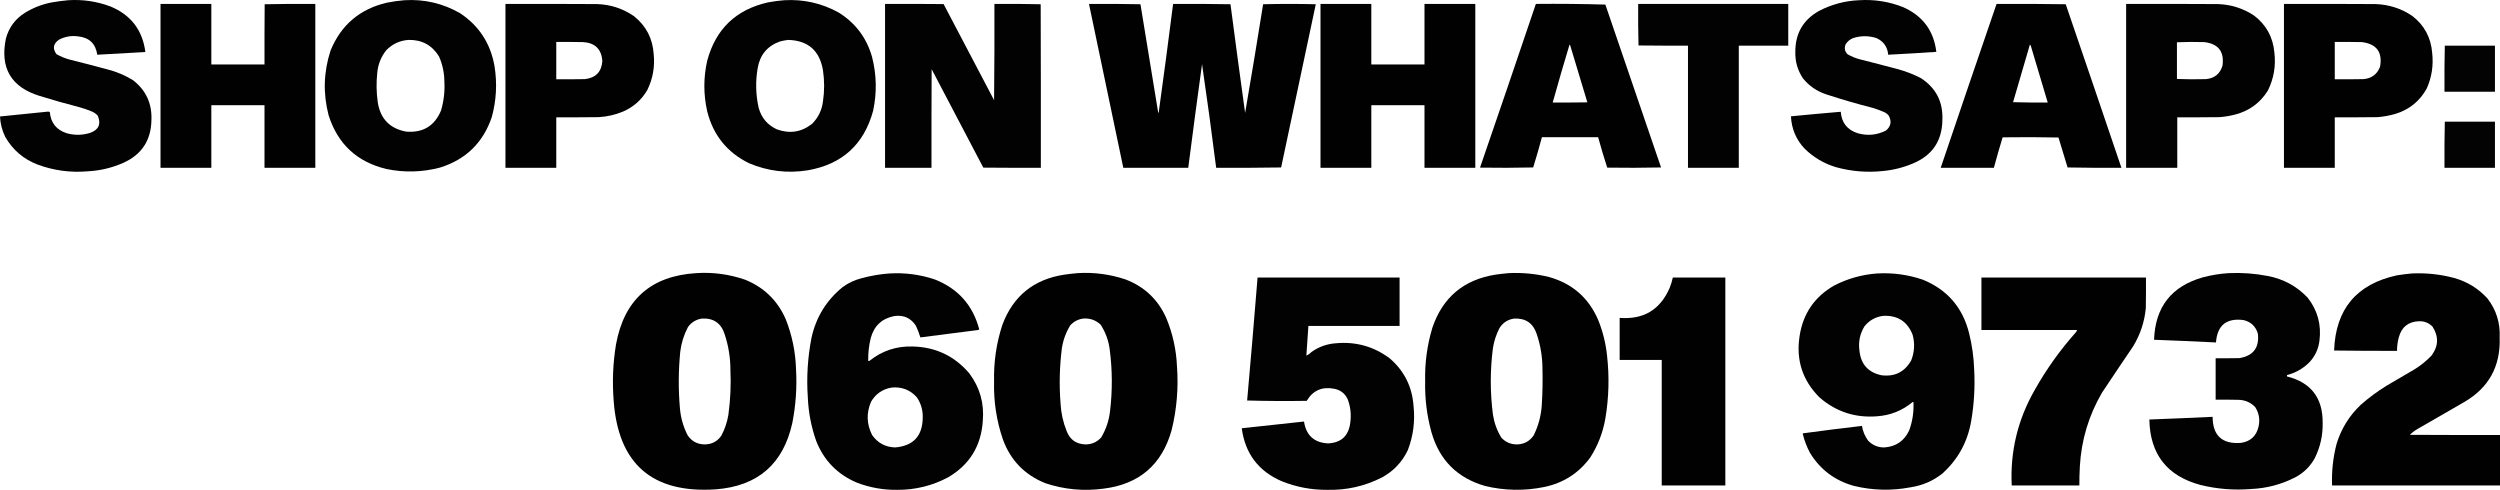 <svg xmlns="http://www.w3.org/2000/svg" xmlns:xlink="http://www.w3.org/1999/xlink" version="1.1" style="shape-rendering:geometricPrecision; text-rendering:geometricPrecision; image-rendering:optimizeQuality; fill-rule:evenodd; clip-rule:evenodd" viewBox="29.5 3113.88 7429 1455.74">
<g><path style="opacity:0.99" fill="#000000" d="M 232.5,3114.5 C 275.525,3111.78 317.191,3117.95 357.5,3133C 418.348,3158.02 453.015,3203.19 461.5,3268.5C 413.836,3271.21 366.169,3273.87 318.5,3276.5C 313.754,3243.59 294.754,3225.42 261.5,3222C 241.371,3219.19 222.371,3222.52 204.5,3232C 187.468,3244.1 185.134,3258.44 197.5,3275C 211.018,3282.62 225.351,3288.29 240.5,3292C 276.607,3300.92 312.607,3310.26 348.5,3320C 375.527,3326.85 400.86,3337.52 424.5,3352C 463.145,3381.8 481.479,3421.3 479.5,3470.5C 478.469,3530.99 450.469,3573.49 395.5,3598C 361.735,3612.82 326.402,3621.15 289.5,3623C 238.633,3627.31 189.3,3620.64 141.5,3603C 99.459,3586.95 67.293,3559.45 45,3520.5C 35.63,3501.18 30.463,3481.01 29.5,3460C 77.167,3455.17 124.833,3450.33 172.5,3445.5C 174.167,3445.83 175.833,3446.17 177.5,3446.5C 180.325,3479.15 197.325,3500.32 228.5,3510C 251.268,3516.22 273.934,3515.89 296.5,3509C 322.753,3500.01 330.586,3482.84 320,3457.5C 314.281,3451.38 307.447,3446.88 299.5,3444C 289.047,3439.74 278.38,3436.07 267.5,3433C 227.232,3422.6 187.232,3411.27 147.5,3399C 62.481,3372.82 28.981,3315.99 47,3228.5C 55.91,3195.6 74.743,3170.1 103.5,3152C 128.222,3136.76 154.888,3126.42 183.5,3121C 199.887,3118.11 216.221,3115.94 232.5,3114.5 Z"/></g>
<g><path style="opacity:0.992" fill="#000000" d="M 1231.5,3114.5 C 1290.45,3110.99 1345.45,3123.82 1396.5,3153C 1453.06,3190.55 1487.23,3243.05 1499,3310.5C 1507.2,3361.44 1504.53,3411.77 1491,3461.5C 1465.15,3538.02 1413.65,3588.19 1336.5,3612C 1283.82,3625.77 1230.82,3627.1 1177.5,3616C 1090.3,3595.01 1033.14,3541.84 1006,3456.5C 989.074,3391.55 991.074,3327.22 1012,3263.5C 1043.21,3187.97 1098.71,3140.8 1178.5,3122C 1196.16,3118.42 1213.83,3115.92 1231.5,3114.5 Z M 1243.5,3232.5 C 1283.15,3231.73 1313.31,3248.07 1334,3281.5C 1344.55,3305.35 1349.88,3330.35 1350,3356.5C 1351.64,3385.76 1348.3,3414.43 1340,3442.5C 1320.84,3488.18 1286.34,3509.02 1236.5,3505C 1187.74,3495.91 1159.58,3466.74 1152,3417.5C 1147.97,3388.73 1147.47,3359.9 1150.5,3331C 1152.69,3305.73 1161.53,3283.23 1177,3263.5C 1195.24,3244.63 1217.4,3234.3 1243.5,3232.5 Z"/></g>
<g><path style="opacity:0.992" fill="#000000" d="M 2360.5,3114.5 C 2417.75,3111.31 2471.41,3123.48 2521.5,3151C 2571.7,3182.22 2604.87,3226.39 2621,3283.5C 2634.49,3336.61 2635.49,3389.94 2624,3443.5C 2596.66,3543.5 2531.83,3602.33 2429.5,3620C 2369.42,3629.57 2311.42,3622.57 2255.5,3599C 2190.18,3566.93 2148.68,3515.43 2131,3444.5C 2119.73,3394.49 2119.73,3344.49 2131,3294.5C 2156.15,3200.35 2216.32,3142.51 2311.5,3121C 2327.86,3117.91 2344.19,3115.75 2360.5,3114.5 Z M 2371.5,3232.5 C 2430.58,3234.07 2465.08,3264.07 2475,3322.5C 2479.65,3353.5 2479.65,3384.5 2475,3415.5C 2471.74,3441.51 2460.91,3463.68 2442.5,3482C 2410.63,3506.79 2375.63,3512.13 2337.5,3498C 2309.94,3485.06 2292.11,3463.9 2284,3434.5C 2275.21,3395.38 2274.21,3356.05 2281,3316.5C 2287.66,3276.85 2309.83,3250.35 2347.5,3237C 2355.54,3234.94 2363.54,3233.44 2371.5,3232.5 Z"/></g>
<g><path style="opacity:0.99" fill="#000000" d="M 5554.5,3114.5 C 5599.42,3111.71 5642.75,3118.54 5684.5,3135C 5742.92,3160.71 5775.92,3205.04 5783.5,3268C 5735.85,3271.21 5688.18,3274.04 5640.5,3276.5C 5638.39,3253.22 5626.72,3236.72 5605.5,3227C 5582.49,3219.69 5559.49,3219.69 5536.5,3227C 5526.91,3230.7 5519.41,3236.87 5514,3245.5C 5509.45,3256.58 5511.28,3266.42 5519.5,3275C 5532.01,3282.28 5545.35,3287.62 5559.5,3291C 5595.59,3300.02 5631.59,3309.35 5667.5,3319C 5691.88,3325.46 5715.21,3334.46 5737.5,3346C 5782.42,3375.01 5803.76,3416.51 5801.5,3470.5C 5800.62,3532.14 5771.95,3574.97 5715.5,3599C 5686.73,3611.36 5656.73,3619.03 5625.5,3622C 5578.43,3627.07 5532.1,3623.4 5486.5,3611C 5450.22,3600.33 5418.72,3581.83 5392,3555.5C 5366.74,3528.58 5353.24,3496.58 5351.5,3459.5C 5400.83,3454.67 5450.16,3450.17 5499.5,3446C 5502.04,3478.87 5519.04,3500.2 5550.5,3510C 5579.25,3517.95 5606.92,3515.29 5633.5,3502C 5648.65,3489.55 5651.49,3474.72 5642,3457.5C 5638.36,3452.85 5633.86,3449.35 5628.5,3447C 5618.05,3442.44 5607.39,3438.44 5596.5,3435C 5549.03,3422.95 5502.03,3409.29 5455.5,3394C 5428,3384.82 5405.16,3368.98 5387,3346.5C 5371.33,3322.97 5363.83,3296.97 5364.5,3268.5C 5364.13,3213.38 5387.79,3172.54 5435.5,3146C 5472.93,3126.69 5512.59,3116.19 5554.5,3114.5 Z"/></g>
<g><path style="opacity:0.994" fill="#000000" d="M 506.5,3125.5 C 556.833,3125.5 607.167,3125.5 657.5,3125.5C 657.5,3185.5 657.5,3245.5 657.5,3305.5C 710.167,3305.5 762.833,3305.5 815.5,3305.5C 815.333,3245.83 815.5,3186.17 816,3126.5C 866.095,3125.5 916.262,3125.17 966.5,3125.5C 966.5,3287.83 966.5,3450.17 966.5,3612.5C 916.167,3612.5 865.833,3612.5 815.5,3612.5C 815.5,3550.5 815.5,3488.5 815.5,3426.5C 762.833,3426.5 710.167,3426.5 657.5,3426.5C 657.5,3488.5 657.5,3550.5 657.5,3612.5C 607.167,3612.5 556.833,3612.5 506.5,3612.5C 506.5,3450.17 506.5,3287.83 506.5,3125.5 Z"/></g>
<g><path style="opacity:0.994" fill="#000000" d="M 1531.5,3125.5 C 1622.17,3125.33 1712.83,3125.5 1803.5,3126C 1843.83,3127.24 1880.5,3139.24 1913.5,3162C 1949.43,3190.69 1968.93,3228.19 1972,3274.5C 1975.88,3312.05 1969.54,3347.71 1953,3381.5C 1935.73,3411.1 1911.23,3432.6 1879.5,3446C 1856.74,3455.27 1833.08,3460.61 1808.5,3462C 1766.5,3462.5 1724.5,3462.67 1682.5,3462.5C 1682.5,3512.5 1682.5,3562.5 1682.5,3612.5C 1632.17,3612.5 1581.83,3612.5 1531.5,3612.5C 1531.5,3450.17 1531.5,3287.83 1531.5,3125.5 Z M 1682.5,3238.5 C 1709.17,3238.33 1735.84,3238.5 1762.5,3239C 1797.55,3241.21 1816.55,3259.71 1819.5,3294.5C 1817.36,3327.14 1800.03,3345.3 1767.5,3349C 1739.17,3349.5 1710.84,3349.67 1682.5,3349.5C 1682.5,3312.5 1682.5,3275.5 1682.5,3238.5 Z"/></g>
<g><path style="opacity:0.99" fill="#000000" d="M 2659.5,3125.5 C 2717.5,3125.33 2775.5,3125.5 2833.5,3126C 2883.3,3221.29 2933.3,3316.46 2983.5,3411.5C 2984.5,3316.17 2984.83,3220.84 2984.5,3125.5C 3030.41,3125.17 3076.24,3125.5 3122,3126.5C 3122.5,3288.5 3122.67,3450.5 3122.5,3612.5C 3065.5,3612.67 3008.5,3612.5 2951.5,3612C 2900.21,3514.58 2849.04,3417.08 2798,3319.5C 2797.5,3417.17 2797.33,3514.83 2797.5,3612.5C 2751.5,3612.5 2705.5,3612.5 2659.5,3612.5C 2659.5,3450.17 2659.5,3287.83 2659.5,3125.5 Z"/></g>
<g><path style="opacity:0.993" fill="#000000" d="M 3265.5,3125.5 C 3316.5,3125.17 3367.5,3125.5 3418.5,3126.5C 3436.21,3233.45 3453.71,3340.45 3471,3447.5C 3471.31,3448.31 3471.81,3448.97 3472.5,3449.5C 3487.49,3341.59 3501.82,3233.59 3515.5,3125.5C 3572.4,3125.17 3629.24,3125.5 3686,3126.5C 3700.09,3234.23 3714.59,3341.9 3729.5,3449.5C 3747.97,3342 3765.81,3234.33 3783,3126.5C 3835.1,3125.17 3887.27,3125.17 3939.5,3126.5C 3905.04,3288.14 3870.71,3449.81 3836.5,3611.5C 3772.17,3612.5 3707.84,3612.83 3643.5,3612.5C 3630.48,3509.67 3616.48,3407 3601.5,3304.5C 3587.34,3407.08 3573.68,3509.75 3560.5,3612.5C 3496.17,3612.5 3431.83,3612.5 3367.5,3612.5C 3333.5,3450.17 3299.5,3287.84 3265.5,3125.5 Z"/></g>
<g><path style="opacity:0.994" fill="#000000" d="M 3953.5,3125.5 C 4003.83,3125.5 4054.17,3125.5 4104.5,3125.5C 4104.5,3185.5 4104.5,3245.5 4104.5,3305.5C 4157.17,3305.5 4209.83,3305.5 4262.5,3305.5C 4262.5,3245.5 4262.5,3185.5 4262.5,3125.5C 4312.83,3125.5 4363.17,3125.5 4413.5,3125.5C 4413.5,3287.83 4413.5,3450.17 4413.5,3612.5C 4363.17,3612.5 4312.83,3612.5 4262.5,3612.5C 4262.5,3550.5 4262.5,3488.5 4262.5,3426.5C 4209.83,3426.5 4157.17,3426.5 4104.5,3426.5C 4104.5,3488.5 4104.5,3550.5 4104.5,3612.5C 4054.17,3612.5 4003.83,3612.5 3953.5,3612.5C 3953.5,3450.17 3953.5,3287.83 3953.5,3125.5 Z"/></g>
<g><path style="opacity:0.993" fill="#000000" d="M 4593.5,3125.5 C 4662.55,3124.84 4731.38,3125.51 4800,3127.5C 4855.07,3288.87 4910.23,3450.2 4965.5,3611.5C 4912.17,3612.67 4858.84,3612.83 4805.5,3612C 4795.79,3582.05 4786.79,3551.88 4778.5,3521.5C 4722.83,3521.5 4667.17,3521.5 4611.5,3521.5C 4603.45,3551.66 4594.78,3581.66 4585.5,3611.5C 4532.84,3612.67 4480.17,3612.83 4427.5,3612C 4483.33,3450 4538.67,3287.83 4593.5,3125.5 Z M 4693.5,3246.5 C 4694.97,3247.35 4695.8,3248.68 4696,3250.5C 4712.76,3306.38 4729.59,3362.22 4746.5,3418C 4712.17,3418.5 4677.83,3418.67 4643.5,3418.5C 4659.56,3360.98 4676.23,3303.65 4693.5,3246.5 Z"/></g>
<g><path style="opacity:0.992" fill="#000000" d="M 4897.5,3125.5 C 5046.17,3125.5 5194.83,3125.5 5343.5,3125.5C 5343.5,3166.83 5343.5,3208.17 5343.5,3249.5C 5294.5,3249.5 5245.5,3249.5 5196.5,3249.5C 5196.5,3370.5 5196.5,3491.5 5196.5,3612.5C 5146.17,3612.5 5095.83,3612.5 5045.5,3612.5C 5045.5,3491.5 5045.5,3370.5 5045.5,3249.5C 4996.5,3249.67 4947.5,3249.5 4898.5,3249C 4897.5,3207.91 4897.17,3166.74 4897.5,3125.5 Z"/></g>
<g><path style="opacity:0.993" fill="#000000" d="M 5962.5,3125.5 C 6031.07,3125.17 6099.57,3125.5 6168,3126.5C 6223.47,3288.42 6278.64,3450.42 6333.5,3612.5C 6280.16,3612.83 6226.83,3612.5 6173.5,3611.5C 6164.34,3581.88 6155.34,3552.21 6146.5,3522.5C 6091.17,3521.33 6035.84,3521.17 5980.5,3522C 5971.29,3552.01 5962.62,3582.17 5954.5,3612.5C 5901.83,3612.5 5849.17,3612.5 5796.5,3612.5C 5851.44,3450.02 5906.77,3287.69 5962.5,3125.5 Z M 6061.5,3246.5 C 6063.48,3247.85 6064.65,3249.85 6065,3252.5C 6081.5,3307.85 6098,3363.19 6114.5,3418.5C 6080.16,3418.83 6045.83,3418.5 6011.5,3417.5C 6028.17,3360.49 6044.84,3303.49 6061.5,3246.5 Z"/></g>
<g><path style="opacity:0.991" fill="#000000" d="M 6347.5,3125.5 C 6438.5,3125.33 6529.5,3125.5 6620.5,3126C 6659.48,3127.32 6695.15,3138.65 6727.5,3160C 6763.65,3187.46 6783.82,3223.96 6788,3269.5C 6792.82,3309.1 6786.49,3346.77 6769,3382.5C 6746.44,3419.06 6714.27,3442.89 6672.5,3454C 6657.07,3458.09 6641.41,3460.75 6625.5,3462C 6583.5,3462.5 6541.5,3462.67 6499.5,3462.5C 6499.5,3512.5 6499.5,3562.5 6499.5,3612.5C 6448.83,3612.5 6398.17,3612.5 6347.5,3612.5C 6347.5,3450.17 6347.5,3287.83 6347.5,3125.5 Z M 6498.5,3239.5 C 6525.33,3238.34 6552.33,3238.17 6579.5,3239C 6621.26,3243.75 6639.43,3266.92 6634,3308.5C 6626.83,3333.19 6610.33,3346.69 6584.5,3349C 6555.83,3349.83 6527.16,3349.67 6498.5,3348.5C 6498.77,3312.03 6498.77,3275.7 6498.5,3239.5 Z"/></g>
<g><path style="opacity:0.993" fill="#000000" d="M 6816.5,3125.5 C 6907.5,3125.33 6998.5,3125.5 7089.5,3126C 7128.94,3127.52 7164.94,3139.18 7197.5,3161C 7233.66,3188.8 7253.49,3225.63 7257,3271.5C 7261.07,3307.98 7255.73,3342.98 7241,3376.5C 7220.42,3414.06 7189.59,3439.23 7148.5,3452C 7130.86,3457.27 7112.86,3460.61 7094.5,3462C 7052.17,3462.5 7009.83,3462.67 6967.5,3462.5C 6967.5,3512.5 6967.5,3562.5 6967.5,3612.5C 6917.17,3612.5 6866.83,3612.5 6816.5,3612.5C 6816.5,3450.17 6816.5,3287.83 6816.5,3125.5 Z M 6967.5,3238.5 C 6994.5,3238.33 7021.5,3238.5 7048.5,3239C 7092.1,3244.7 7109.94,3269.2 7102,3312.5C 7093.23,3334.91 7076.73,3347.07 7052.5,3349C 7024.17,3349.5 6995.84,3349.67 6967.5,3349.5C 6967.5,3312.5 6967.5,3275.5 6967.5,3238.5 Z"/></g>
<g><path style="opacity:0.985" fill="#000000" d="M 7294.5,3249.5 C 7344.17,3249.5 7393.83,3249.5 7443.5,3249.5C 7443.5,3295.17 7443.5,3340.83 7443.5,3386.5C 7393.5,3386.5 7343.5,3386.5 7293.5,3386.5C 7293.17,3340.76 7293.51,3295.09 7294.5,3249.5 Z"/></g>
<g><path style="opacity:0.985" fill="#000000" d="M 7294.5,3475.5 C 7344.17,3475.5 7393.83,3475.5 7443.5,3475.5C 7443.5,3521.17 7443.5,3566.83 7443.5,3612.5C 7393.5,3612.5 7343.5,3612.5 7293.5,3612.5C 7293.17,3566.76 7293.51,3521.09 7294.5,3475.5 Z"/></g>
<g><path style="opacity:0.994" fill="#000000" d="M 2098.5,3925.5 C 2148.2,3922.27 2196.54,3928.77 2243.5,3945C 2299.37,3967.54 2339.54,4006.37 2364,4061.5C 2383.16,4109.62 2393.49,4159.62 2395,4211.5C 2398.01,4264.98 2394.35,4317.98 2384,4370.5C 2357.18,4492.65 2281.35,4558.48 2156.5,4568C 1967.46,4580.62 1866.29,4492.45 1853,4303.5C 1848.63,4247.88 1850.96,4192.54 1860,4137.5C 1884.21,4004.45 1963.71,3933.79 2098.5,3925.5 Z M 2115.5,4060.5 C 2150.2,4058.76 2172.7,4074.42 2183,4107.5C 2194.25,4141.56 2199.91,4176.56 2200,4212.5C 2202.04,4257.36 2200.04,4302.03 2194,4346.5C 2190.39,4368.33 2183.39,4389 2173,4408.5C 2161.16,4425.67 2144.66,4434.34 2123.5,4434.5C 2101.8,4434.24 2084.97,4425.24 2073,4407.5C 2060.05,4382.38 2052.39,4355.71 2050,4327.5C 2045.07,4271.13 2045.41,4214.8 2051,4158.5C 2054.19,4132.74 2061.86,4108.41 2074,4085.5C 2084.37,4071.4 2098.2,4063.07 2115.5,4060.5 Z"/></g>
<g><path style="opacity:0.994" fill="#000000" d="M 3231.5,3925.5 C 3280.07,3922.53 3327.4,3928.7 3373.5,3944C 3429.83,3965.33 3470.33,4003.49 3495,4058.5C 3514.18,4104.56 3524.85,4152.56 3527,4202.5C 3531.74,4266.71 3526.41,4330.04 3511,4392.5C 3482.03,4495.13 3414.53,4552.96 3308.5,4566C 3249.89,4573.87 3192.56,4568.54 3136.5,4550C 3075.12,4525.62 3032.95,4482.45 3010,4420.5C 2990.78,4364.47 2981.95,4306.8 2983.5,4247.5C 2982.11,4190.07 2990.28,4134.07 3008,4079.5C 3040.01,3993.54 3101.51,3943.71 3192.5,3930C 3205.61,3928.16 3218.61,3926.66 3231.5,3925.5 Z M 3248.5,4060.5 C 3268.39,4059.07 3285.56,4065.07 3300,4078.5C 3314.51,4100.69 3323.51,4125.02 3327,4151.5C 3335.14,4213.12 3335.47,4274.79 3328,4336.5C 3324.7,4364.06 3316.04,4389.73 3302,4413.5C 3289.93,4427.21 3274.6,4434.21 3256,4434.5C 3227.91,4433.97 3208.91,4420.63 3199,4394.5C 3188.5,4368.18 3182.5,4340.85 3181,4312.5C 3176.74,4257.69 3178.07,4203.02 3185,4148.5C 3188.8,4124.1 3197.13,4101.43 3210,4080.5C 3220.5,4069.17 3233.33,4062.5 3248.5,4060.5 Z"/></g>
<g><path style="opacity:0.994" fill="#000000" d="M 4512.5,3925.5 C 4553.08,3923.51 4593.08,3927.34 4632.5,3937C 4701.93,3956.43 4750.76,3999.26 4779,4065.5C 4792.53,4099.28 4801.19,4134.28 4805,4170.5C 4812.08,4233.07 4810.41,4295.41 4800,4357.5C 4792.75,4399.31 4777.75,4437.98 4755,4473.5C 4720.82,4519.96 4675.32,4549.13 4618.5,4561C 4559.6,4573.06 4500.94,4572.06 4442.5,4558C 4359.6,4534.1 4306.44,4480.6 4283,4397.5C 4269.56,4348.42 4263.4,4298.42 4264.5,4247.5C 4263.15,4193 4270.31,4139.67 4286,4087.5C 4316.73,3997.45 4379.23,3944.95 4473.5,3930C 4486.61,3928.16 4499.61,3926.66 4512.5,3925.5 Z M 4529.5,4060.5 C 4563.3,4059.14 4585.47,4074.47 4596,4106.5C 4606.87,4138.58 4612.54,4171.58 4613,4205.5C 4614.1,4243.21 4613.44,4280.87 4611,4318.5C 4608.9,4349.8 4600.9,4379.46 4587,4407.5C 4575,4425.25 4558.16,4434.25 4536.5,4434.5C 4518.39,4434.3 4503.22,4427.64 4491,4414.5C 4478.13,4393.57 4469.8,4370.9 4466,4346.5C 4457.34,4280.17 4457.34,4213.84 4466,4147.5C 4469.33,4127.16 4475.67,4107.83 4485,4089.5C 4495.22,4072.78 4510.06,4063.11 4529.5,4060.5 Z"/></g>
<g><path style="opacity:0.992" fill="#000000" d="M 6652.5,3925.5 C 6691.52,3923.74 6730.19,3926.57 6768.5,3934C 6815.11,3942.88 6854.61,3964.38 6887,3998.5C 6916.41,4036.12 6928.08,4078.79 6922,4126.5C 6918.79,4152.24 6908.13,4174.24 6890,4192.5C 6871.7,4210.07 6850.2,4222.07 6825.5,4228.5C 6825.5,4229.83 6825.5,4231.17 6825.5,4232.5C 6896.74,4250.41 6932.07,4296.25 6931.5,4370C 6932.34,4407.15 6924.5,4442.32 6908,4475.5C 6894.83,4499.33 6876.33,4517.83 6852.5,4531C 6810.6,4552.98 6765.93,4564.98 6718.5,4567C 6667.83,4571.11 6617.83,4567.11 6568.5,4555C 6469.11,4528.43 6418.44,4463.59 6416.5,4360.5C 6479.19,4358.15 6541.85,4355.48 6604.5,4352.5C 6604.75,4408.25 6632.75,4434.08 6688.5,4430C 6717.05,4425.81 6734.55,4409.64 6741,4381.5C 6745.76,4360.81 6742.43,4341.48 6731,4323.5C 6717.26,4309.36 6700.43,4302.19 6680.5,4302C 6658.17,4301.5 6635.84,4301.33 6613.5,4301.5C 6613.5,4260.5 6613.5,4219.5 6613.5,4178.5C 6637.17,4178.67 6660.84,4178.5 6684.5,4178C 6725.5,4171 6743.67,4146.83 6739,4105.5C 6732.66,4083.83 6718.49,4070.33 6696.5,4065C 6645.67,4058.34 6618.33,4080.51 6614.5,4131.5C 6553.19,4128.52 6491.85,4125.85 6430.5,4123.5C 6433.84,4026.35 6482.17,3964.51 6575.5,3938C 6600.9,3931.29 6626.57,3927.12 6652.5,3925.5 Z"/></g>
<g><path style="opacity:0.992" fill="#000000" d="M 2672.5,3926.5 C 2718.34,3923.74 2763,3929.57 2806.5,3944C 2876.21,3971.05 2920.55,4020.71 2939.5,4093C 2937.38,4094.19 2935.04,4094.86 2932.5,4095C 2876.46,4102.01 2820.46,4109.17 2764.5,4116.5C 2760.9,4104.54 2756.4,4092.87 2751,4081.5C 2735.97,4058.91 2714.81,4049.41 2687.5,4053C 2650.39,4060.15 2626.89,4081.98 2617,4118.5C 2611.54,4140.83 2609.04,4163.5 2609.5,4186.5C 2610.87,4186.66 2612.21,4186.49 2613.5,4186C 2650.62,4156.29 2693.12,4142.13 2741,4143.5C 2809.58,4144.96 2865.92,4171.63 2910,4223.5C 2941.19,4265.24 2954.52,4312.24 2950,4364.5C 2945.23,4438.58 2911.06,4494.41 2847.5,4532C 2800.38,4557.13 2750.05,4569.63 2696.5,4569.5C 2654.75,4570.1 2614.41,4562.93 2575.5,4548C 2518.1,4523.6 2477.93,4482.43 2455,4424.5C 2440.13,4382.46 2431.79,4339.12 2430,4294.5C 2425.9,4235 2429.57,4176 2441,4117.5C 2454.46,4056.37 2485.29,4006.2 2533.5,3967C 2550.11,3954.87 2568.44,3946.2 2588.5,3941C 2616.16,3933.36 2644.16,3928.53 2672.5,3926.5 Z M 2679.5,4265.5 C 2709.27,4262.8 2734.11,4272.47 2754,4294.5C 2766.17,4312.54 2772.01,4332.54 2771.5,4354.5C 2771.11,4409.21 2743.78,4438.88 2689.5,4443.5C 2660.4,4442.54 2637.57,4430.2 2621,4406.5C 2604.63,4373.95 2603.63,4340.95 2618,4307.5C 2632,4283.92 2652.5,4269.92 2679.5,4265.5 Z"/></g>
<g><path style="opacity:0.992" fill="#000000" d="M 5607.5,3926.5 C 5654.08,3923.84 5699.41,3930.01 5743.5,3945C 5816.2,3974.82 5862.03,4027.99 5881,4104.5C 5889.77,4139.97 5894.77,4175.97 5896,4212.5C 5898.7,4263.85 5895.7,4314.85 5887,4365.5C 5876.3,4427.43 5847.8,4479.27 5801.5,4521C 5773.65,4543.08 5741.98,4556.75 5706.5,4562C 5650.54,4572.62 5594.87,4571.29 5539.5,4558C 5482.47,4542.44 5438.63,4509.61 5408,4459.5C 5398.47,4441.57 5391.3,4422.74 5386.5,4403C 5386.83,4402.5 5387.17,4402 5387.5,4401.5C 5445.75,4393.59 5504.08,4386.26 5562.5,4379.5C 5565.11,4395.72 5571.28,4410.38 5581,4423.5C 5593.92,4436.87 5609.75,4443.54 5628.5,4443.5C 5663.52,4441.25 5688.35,4424.25 5703,4392.5C 5712.8,4365.38 5716.97,4337.38 5715.5,4308.5C 5714.45,4308.35 5713.45,4308.52 5712.5,4309C 5681.82,4334.35 5646.49,4348.35 5606.5,4351C 5541.84,4355.89 5485.17,4337.22 5436.5,4295C 5386.12,4244.86 5366.29,4184.36 5377,4113.5C 5387.03,4046.16 5421.53,3995.66 5480.5,3962C 5520.55,3941.57 5562.88,3929.74 5607.5,3926.5 Z M 5625.5,4052.5 C 5668.2,4050.41 5697.37,4069.08 5713,4108.5C 5720.01,4134.3 5718.68,4159.63 5709,4184.5C 5689.62,4219.11 5660.12,4233.94 5620.5,4229C 5580.83,4220.53 5558.99,4196.03 5555,4155.5C 5551.45,4129.59 5556.45,4105.59 5570,4083.5C 5584.35,4065.74 5602.85,4055.41 5625.5,4052.5 Z"/></g>
<g><path style="opacity:0.994" fill="#000000" d="M 7196.5,3926.5 C 7239.23,3924.43 7281.23,3928.93 7322.5,3940C 7361.25,3950.94 7394.08,3971.1 7421,4000.5C 7447.29,4034.54 7459.46,4073.21 7457.5,4116.5C 7460.53,4202.31 7425.2,4266.48 7351.5,4309C 7305.83,4335.33 7260.17,4361.67 7214.5,4388C 7205.78,4393.03 7197.78,4399.03 7190.5,4406C 7279.83,4406.5 7369.17,4406.67 7458.5,4406.5C 7458.5,4456.5 7458.5,4506.5 7458.5,4556.5C 7292.17,4556.5 7125.83,4556.5 6959.5,4556.5C 6957.87,4514.48 6962.37,4473.15 6973,4432.5C 6986.82,4387.67 7010.65,4349.17 7044.5,4317C 7068.56,4295.8 7094.23,4276.8 7121.5,4260C 7148.83,4244 7176.17,4228 7203.5,4212C 7222.44,4200.44 7239.61,4186.6 7255,4170.5C 7275.8,4142.47 7276.8,4113.81 7258,4084.5C 7246.95,4073.23 7233.45,4067.9 7217.5,4068.5C 7186.27,4069.7 7166.44,4085.37 7158,4115.5C 7154.31,4128.92 7152.47,4142.59 7152.5,4156.5C 7090.16,4156.64 7027.83,4156.31 6965.5,4155.5C 6969.92,4032.46 7032.26,3957.96 7152.5,3932C 7167.26,3929.66 7181.92,3927.82 7196.5,3926.5 Z"/></g>
<g><path style="opacity:0.992" fill="#000000" d="M 3766.5,3938.5 C 3907.17,3938.5 4047.83,3938.5 4188.5,3938.5C 4188.5,3986.5 4188.5,4034.5 4188.5,4082.5C 4098.17,4082.5 4007.83,4082.5 3917.5,4082.5C 3915.45,4111.83 3913.45,4141.16 3911.5,4170.5C 3917.13,4168.06 3922.13,4164.56 3926.5,4160C 3947.97,4144.61 3971.97,4135.94 3998.5,4134C 4058.18,4128.35 4111.84,4143.35 4159.5,4179C 4202.51,4216.18 4226.01,4263.34 4230,4320.5C 4234.84,4365.6 4229.18,4409.26 4213,4451.5C 4196.02,4487.14 4170.19,4514.31 4135.5,4533C 4084.47,4558.8 4030.31,4570.96 3973,4569.5C 3926.46,4569.77 3881.62,4561.27 3838.5,4544C 3769.11,4514.09 3729.44,4461.59 3719.5,4386.5C 3781.2,4380.03 3842.87,4373.36 3904.5,4366.5C 3910.77,4407.6 3934.6,4429.27 3976,4431.5C 4015.39,4429.44 4037.39,4408.78 4042,4369.5C 4045.33,4345.44 4042.66,4322.11 4034,4299.5C 4025.67,4282.5 4012.17,4272.34 3993.5,4269C 3958,4262.27 3931,4274.27 3912.5,4305C 3853.36,4306 3794.36,4305.66 3735.5,4304C 3746.34,4182.26 3756.67,4060.43 3766.5,3938.5 Z"/></g>
<g><path style="opacity:0.994" fill="#000000" d="M 5000.5,3938.5 C 5052.5,3938.5 5104.5,3938.5 5156.5,3938.5C 5156.5,4144.5 5156.5,4350.5 5156.5,4556.5C 5093.5,4556.5 5030.5,4556.5 4967.5,4556.5C 4967.5,4432.17 4967.5,4307.83 4967.5,4183.5C 4925.83,4183.5 4884.17,4183.5 4842.5,4183.5C 4842.5,4141.83 4842.5,4100.17 4842.5,4058.5C 4913.34,4064.01 4962.84,4034.35 4991,3969.5C 4995.08,3959.43 4998.25,3949.1 5000.5,3938.5 Z"/></g>
<g><path style="opacity:0.993" fill="#000000" d="M 5917.5,3938.5 C 6080.5,3938.5 6243.5,3938.5 6406.5,3938.5C 6406.67,3968.84 6406.5,3999.17 6406,4029.5C 6402.12,4070.47 6389.45,4108.47 6368,4143.5C 6337.09,4188.99 6306.42,4234.66 6276,4280.5C 6236.48,4348.07 6214.48,4421.07 6210,4499.5C 6208.92,4518.49 6208.42,4537.49 6208.5,4556.5C 6141.5,4556.5 6074.5,4556.5 6007.5,4556.5C 6002.7,4455.09 6025.53,4360.43 6076,4272.5C 6110.53,4211.1 6151.2,4154.1 6198,4101.5C 6199.88,4099.47 6201.05,4097.14 6201.5,4094.5C 6106.83,4094.5 6012.17,4094.5 5917.5,4094.5C 5917.5,4042.5 5917.5,3990.5 5917.5,3938.5 Z"/></g>
</svg>